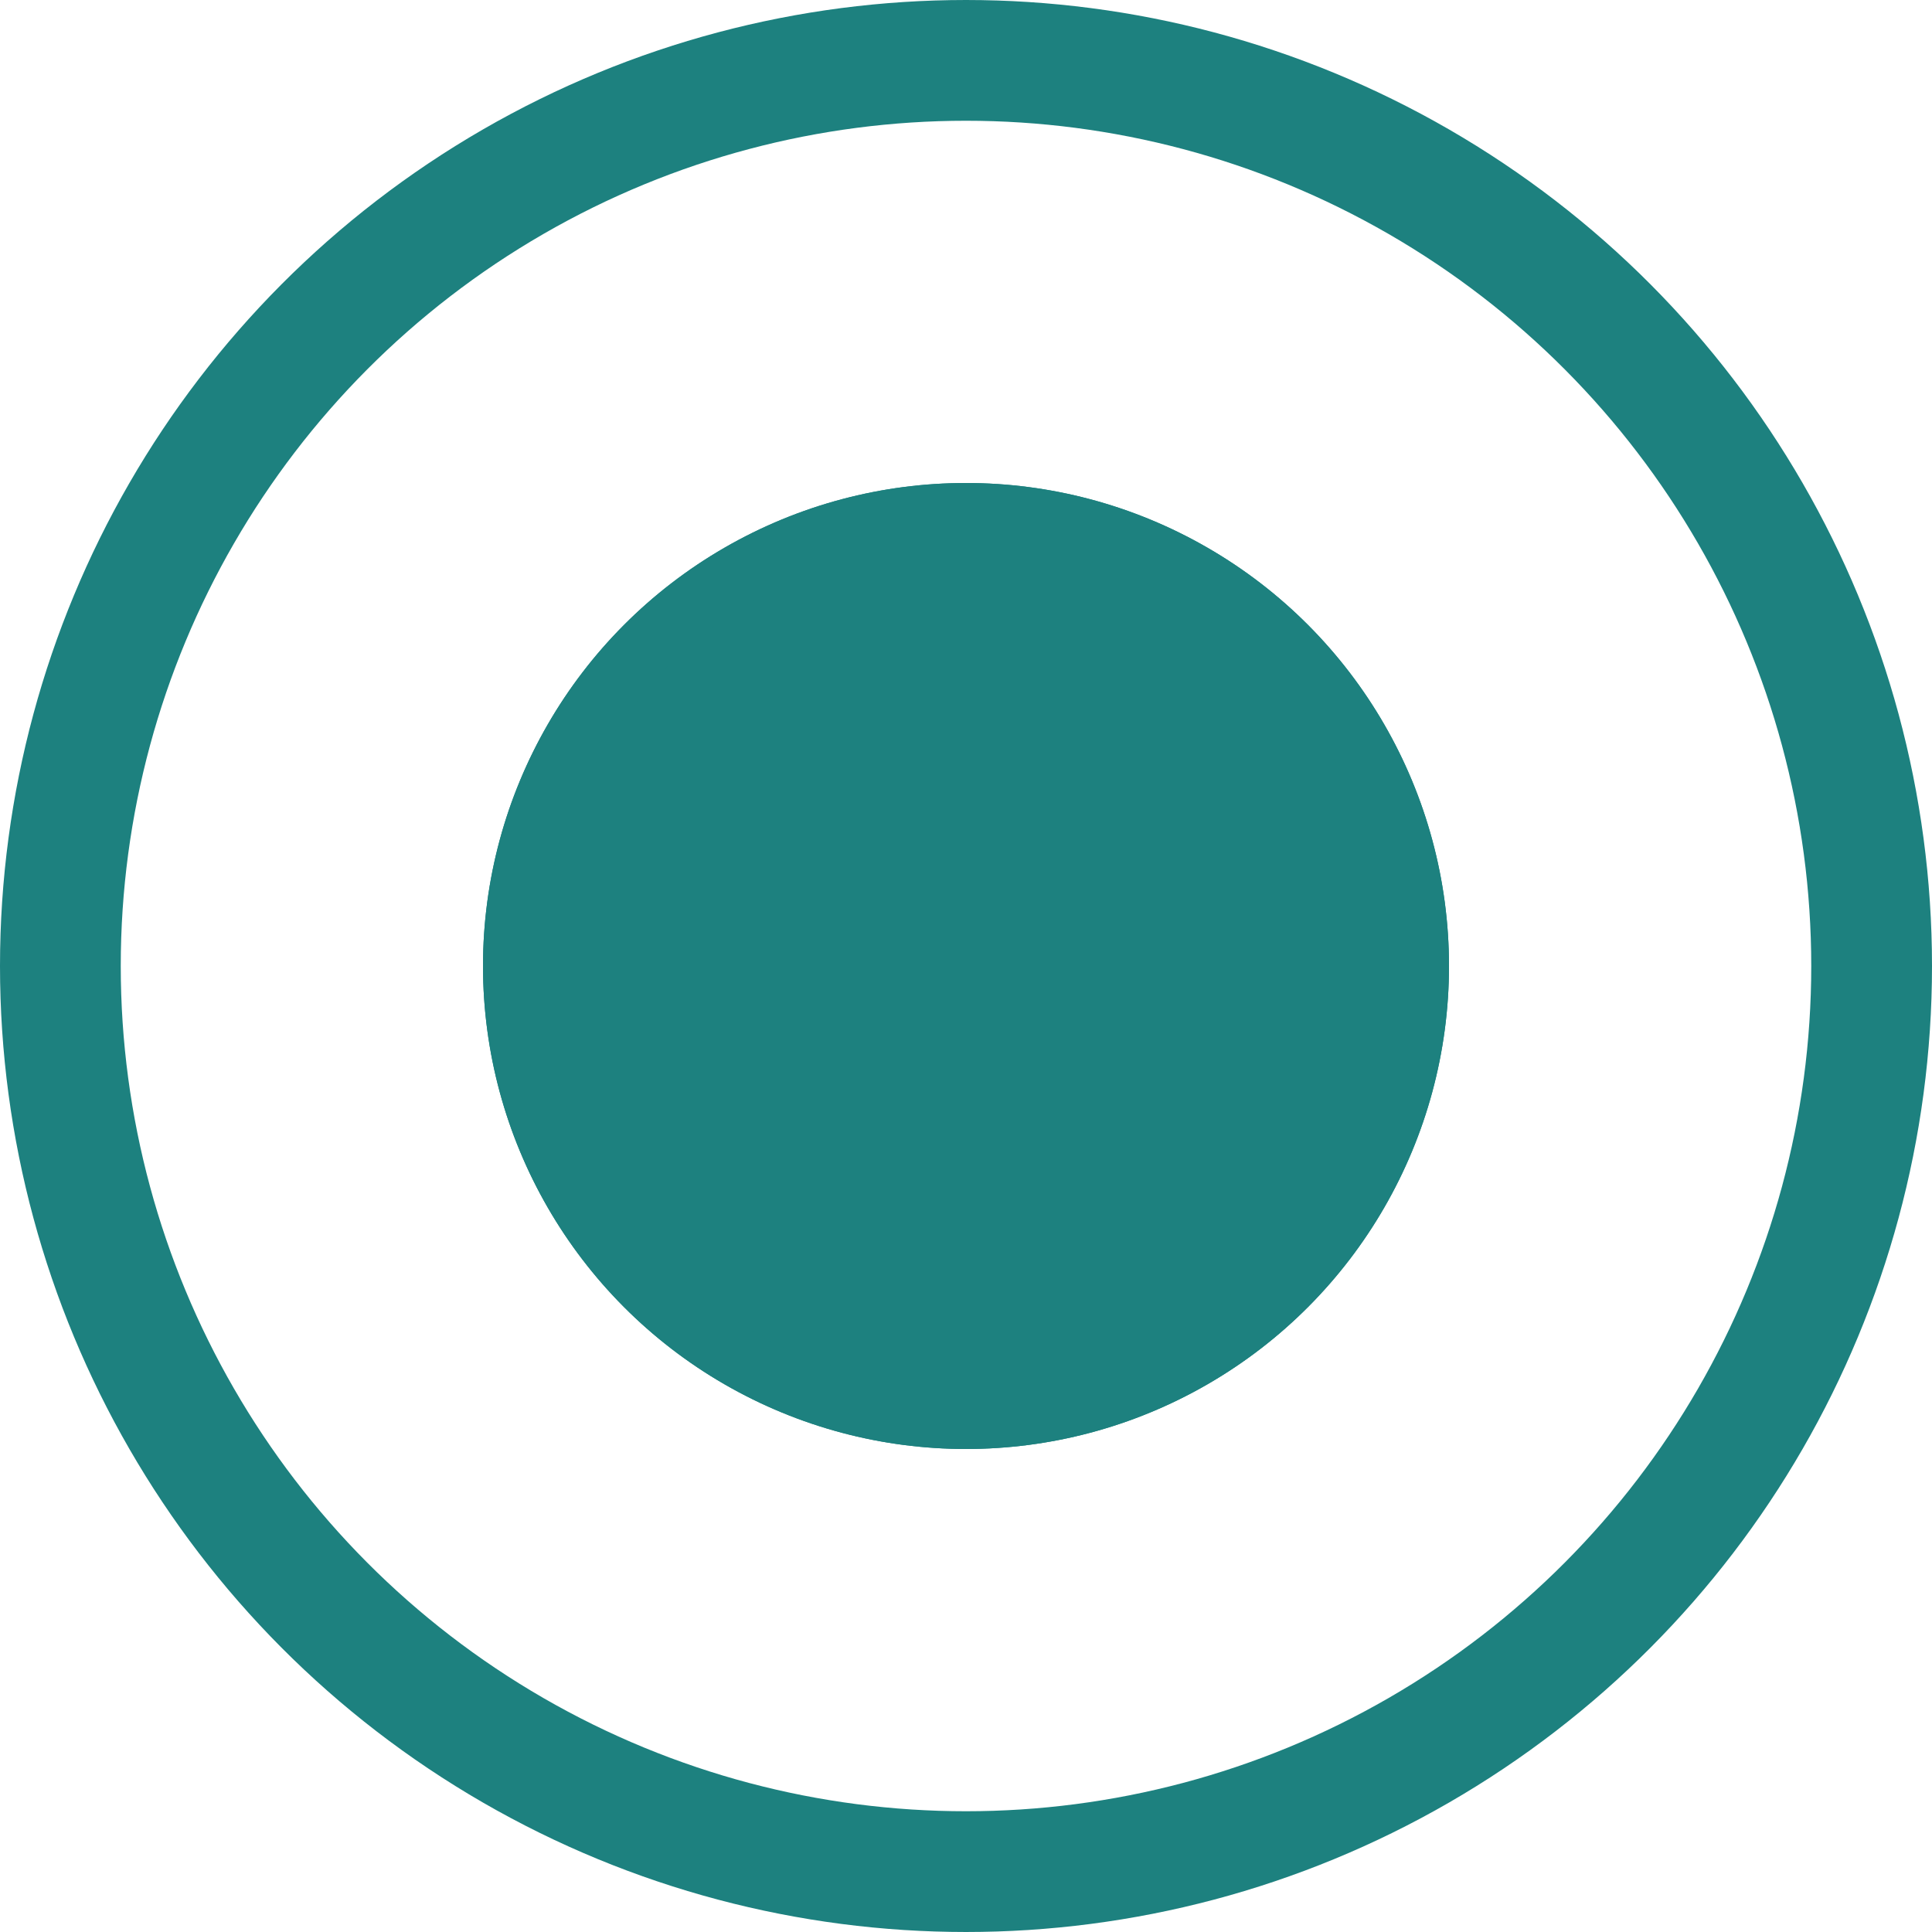 <svg xmlns="http://www.w3.org/2000/svg" width="32" height="32" viewBox="0 0 32 32"><defs><style>.a,.d{fill:none;}.a,.b{stroke:#1d817f;}.a{stroke-width:2px;}.b{fill:#1d817f;}.c{stroke:none;}</style></defs><g transform="translate(-454 -3317)"><g class="a" transform="translate(454 3317)"><circle class="c" cx="16" cy="16" r="16"/><circle class="d" cx="16" cy="16" r="15"/></g><g class="b" transform="translate(462 3325)"><circle class="c" cx="8" cy="8" r="8"/><circle class="d" cx="8" cy="8" r="7.5"/></g></g></svg>